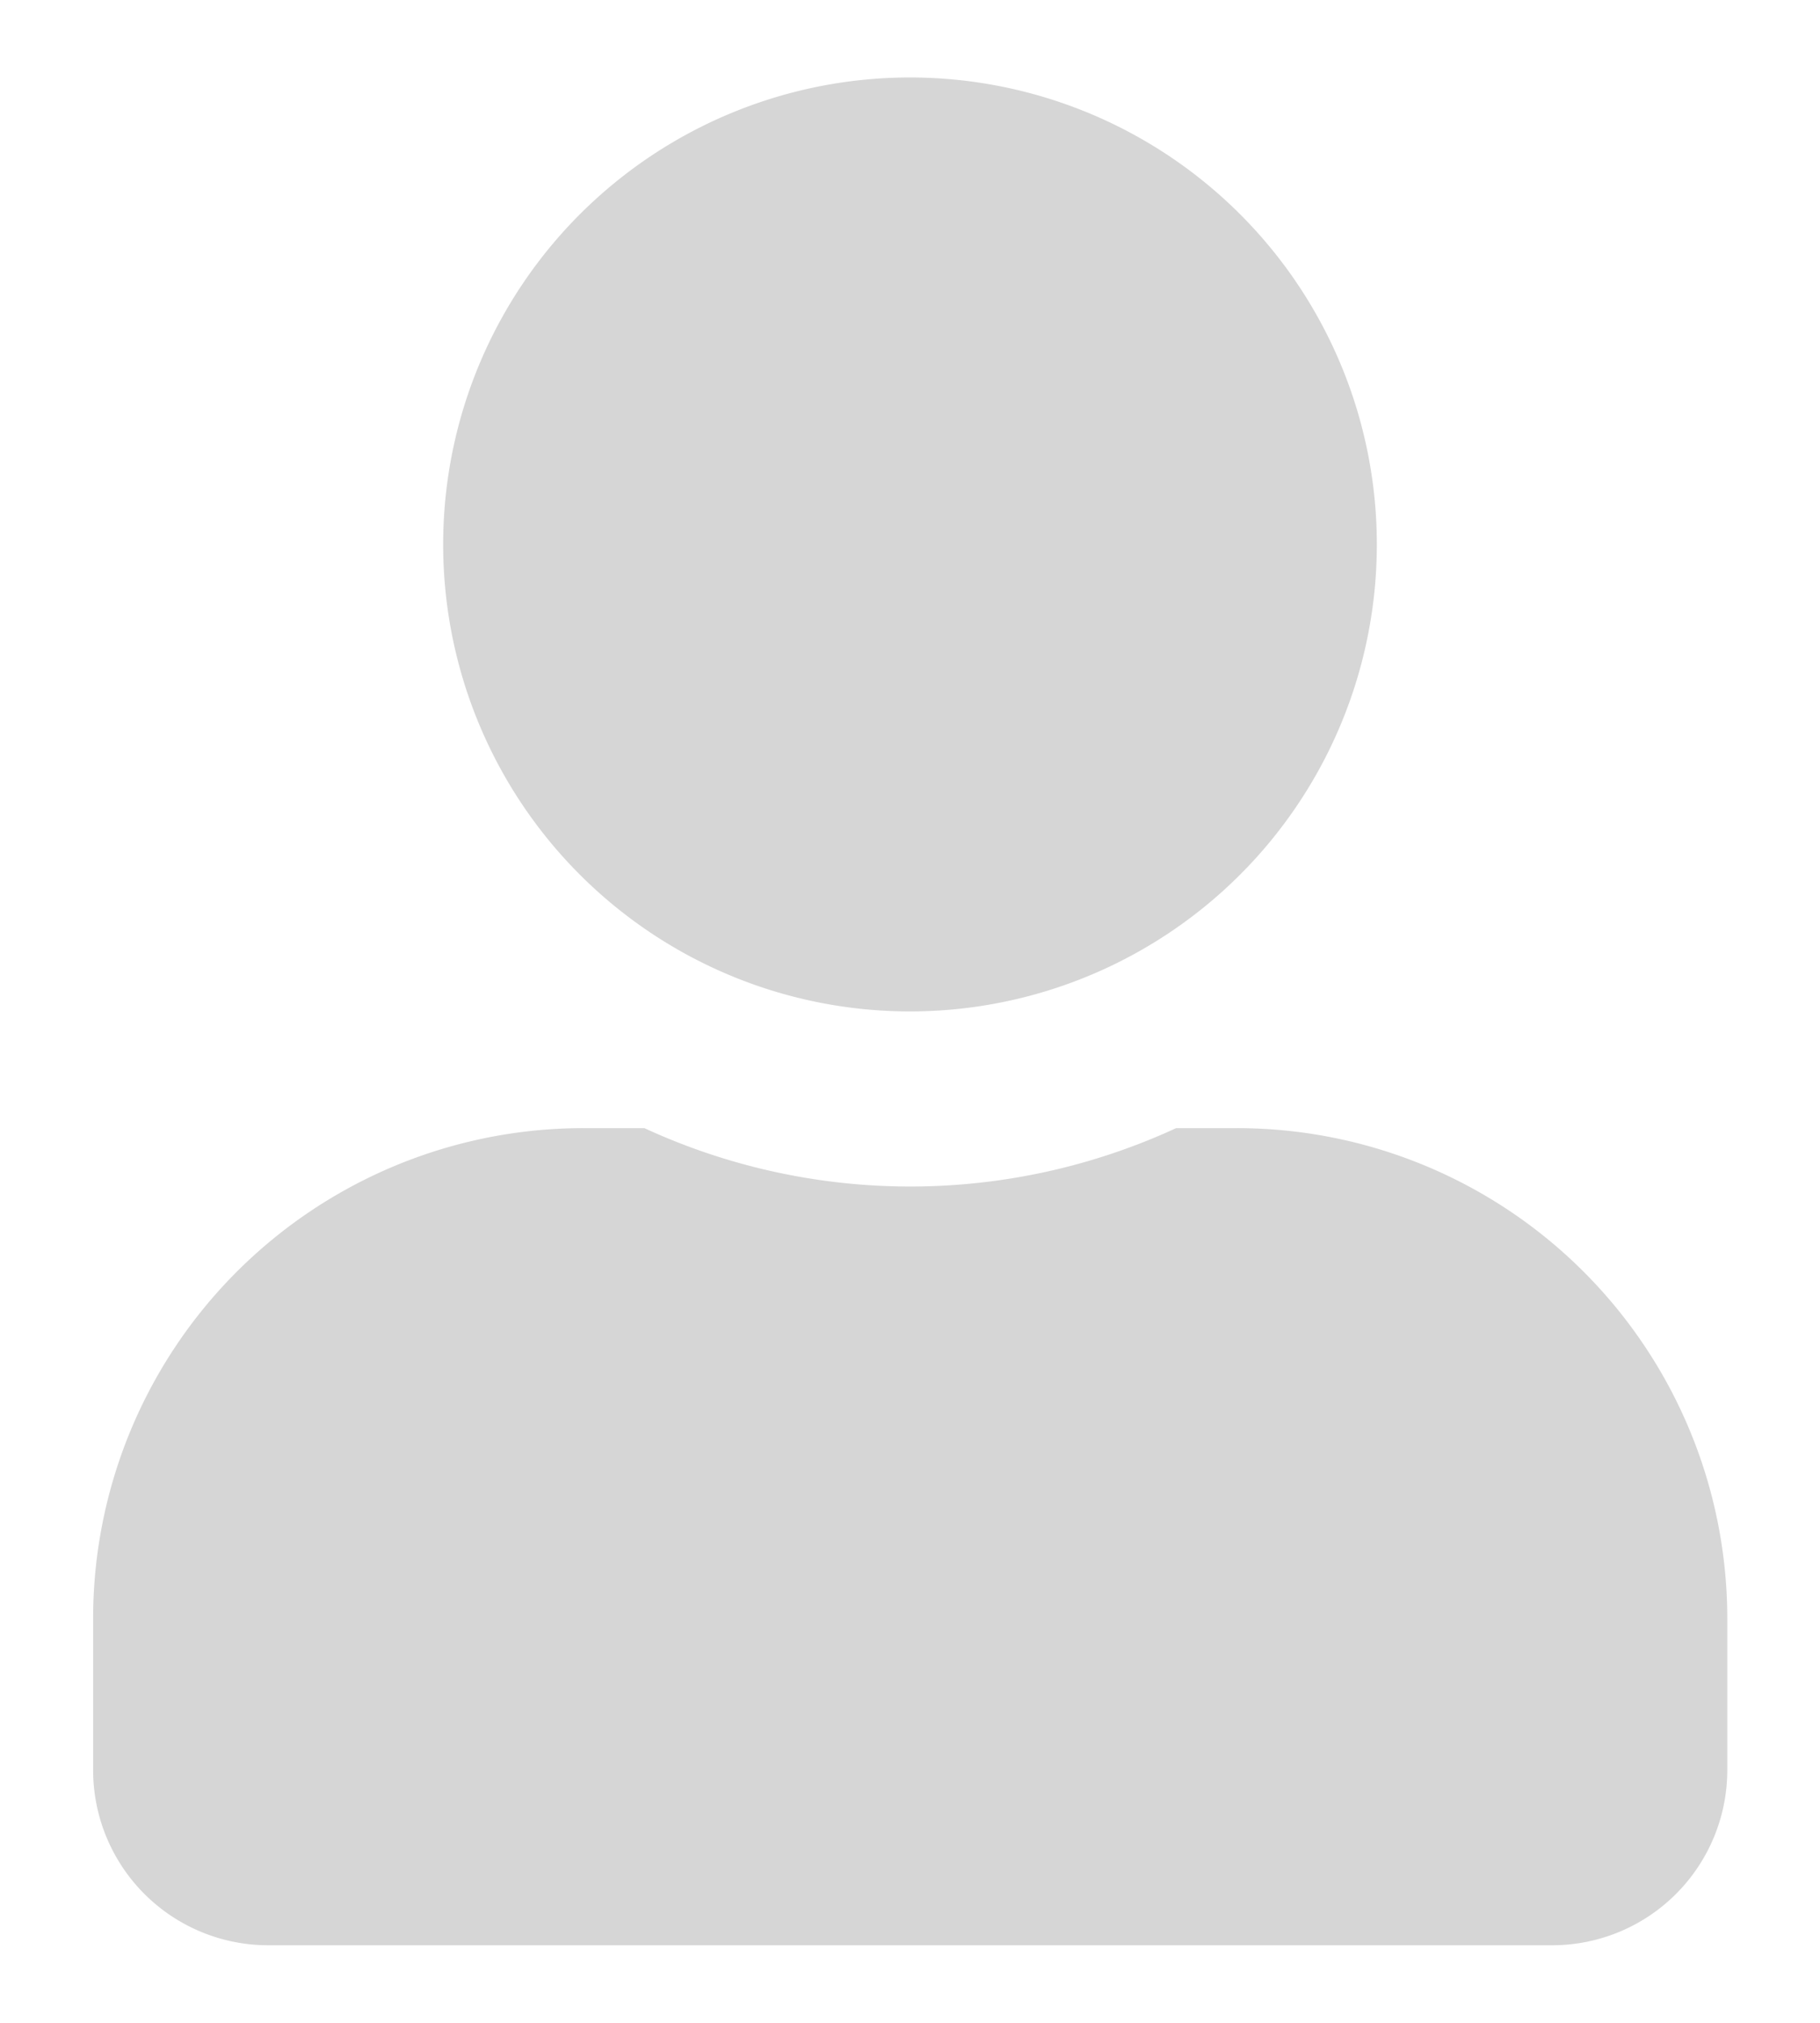 <svg xmlns="http://www.w3.org/2000/svg" xmlns:xlink="http://www.w3.org/1999/xlink" width="18" height="20" viewBox="0 0 18 20">
  <defs>
    <clipPath id="clip-username">
      <rect width="18" height="20"/>
    </clipPath>
  </defs>
  <g id="username" clip-path="url(#clip-username)">
    <rect width="18" height="20" fill="rgba(255,255,255,0)"/>
    <path id="user" d="M8.079,9.233A4.617,4.617,0,1,0,3.462,4.617,4.616,4.616,0,0,0,8.079,9.233Zm3.232,1.154h-.6a6.278,6.278,0,0,1-5.259,0h-.6A4.849,4.849,0,0,0,0,15.235v1.5a1.732,1.732,0,0,0,1.731,1.731h12.7a1.732,1.732,0,0,0,1.731-1.731v-1.5A4.849,4.849,0,0,0,11.311,10.387Z" transform="translate(0.921 0.767)" fill="rgba(51,51,51,0.2)"/>
  </g>
</svg>
